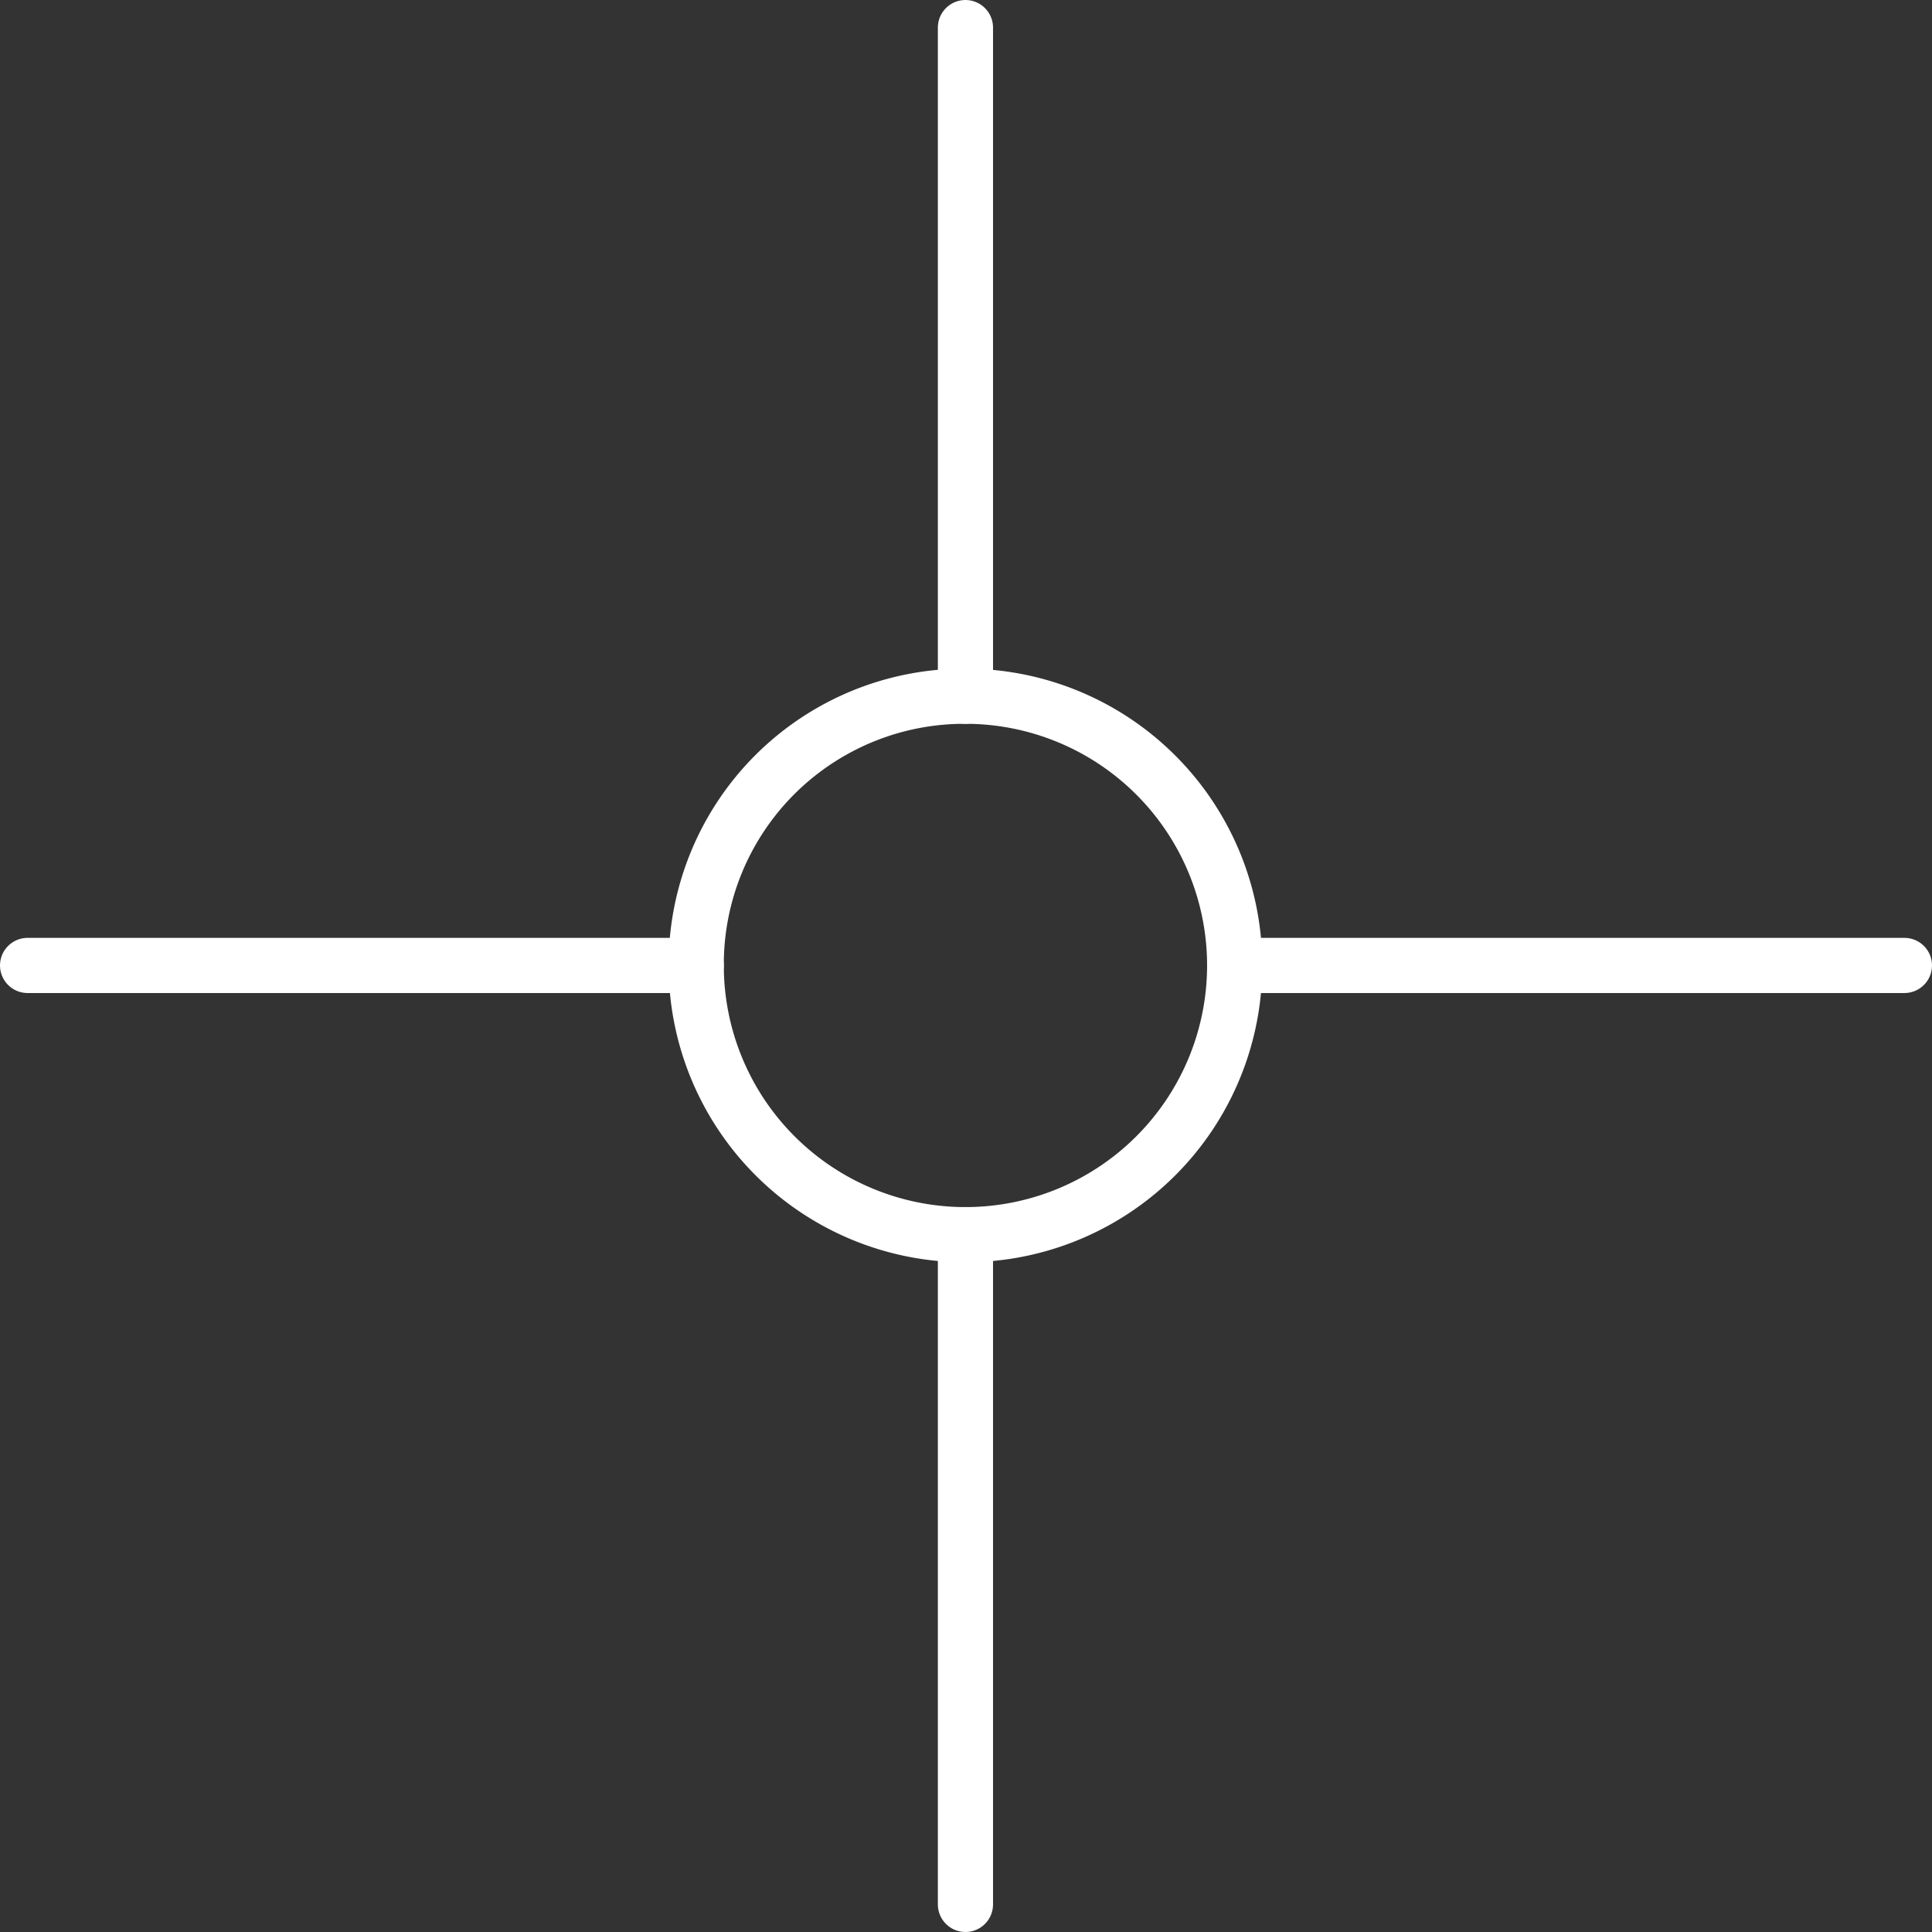 <svg xmlns="http://www.w3.org/2000/svg" viewBox="0 0 17.51 17.51"><rect x="0" y="0" width="17.51" height="17.51" fill="#333333" stroke="none"/><defs><style>.cls-1,.cls-2{fill:none;stroke:#fff;stroke-width:0.5px;}.cls-1{stroke-linecap:round;stroke-linejoin:round;}.cls-2{stroke-miterlimit:10;}</style></defs><g id="圖層_2" data-name="圖層 2"><g id="圖層_1-2" data-name="圖層 1"><line class="cls-1" x1="6.31" y1="8.75" x2="0.25" y2="8.75"/><line class="cls-1" x1="17.26" y1="8.75" x2="11.19" y2="8.75"/><line class="cls-1" x1="8.75" y1="11.19" x2="8.75" y2="17.26"/><line class="cls-1" x1="8.75" y1="0.25" x2="8.75" y2="6.31"/><path class="cls-2" d="M8.75,6.31A2.44,2.44,0,1,1,6.31,8.75,2.43,2.43,0,0,1,8.75,6.31Z"/></g></g></svg>